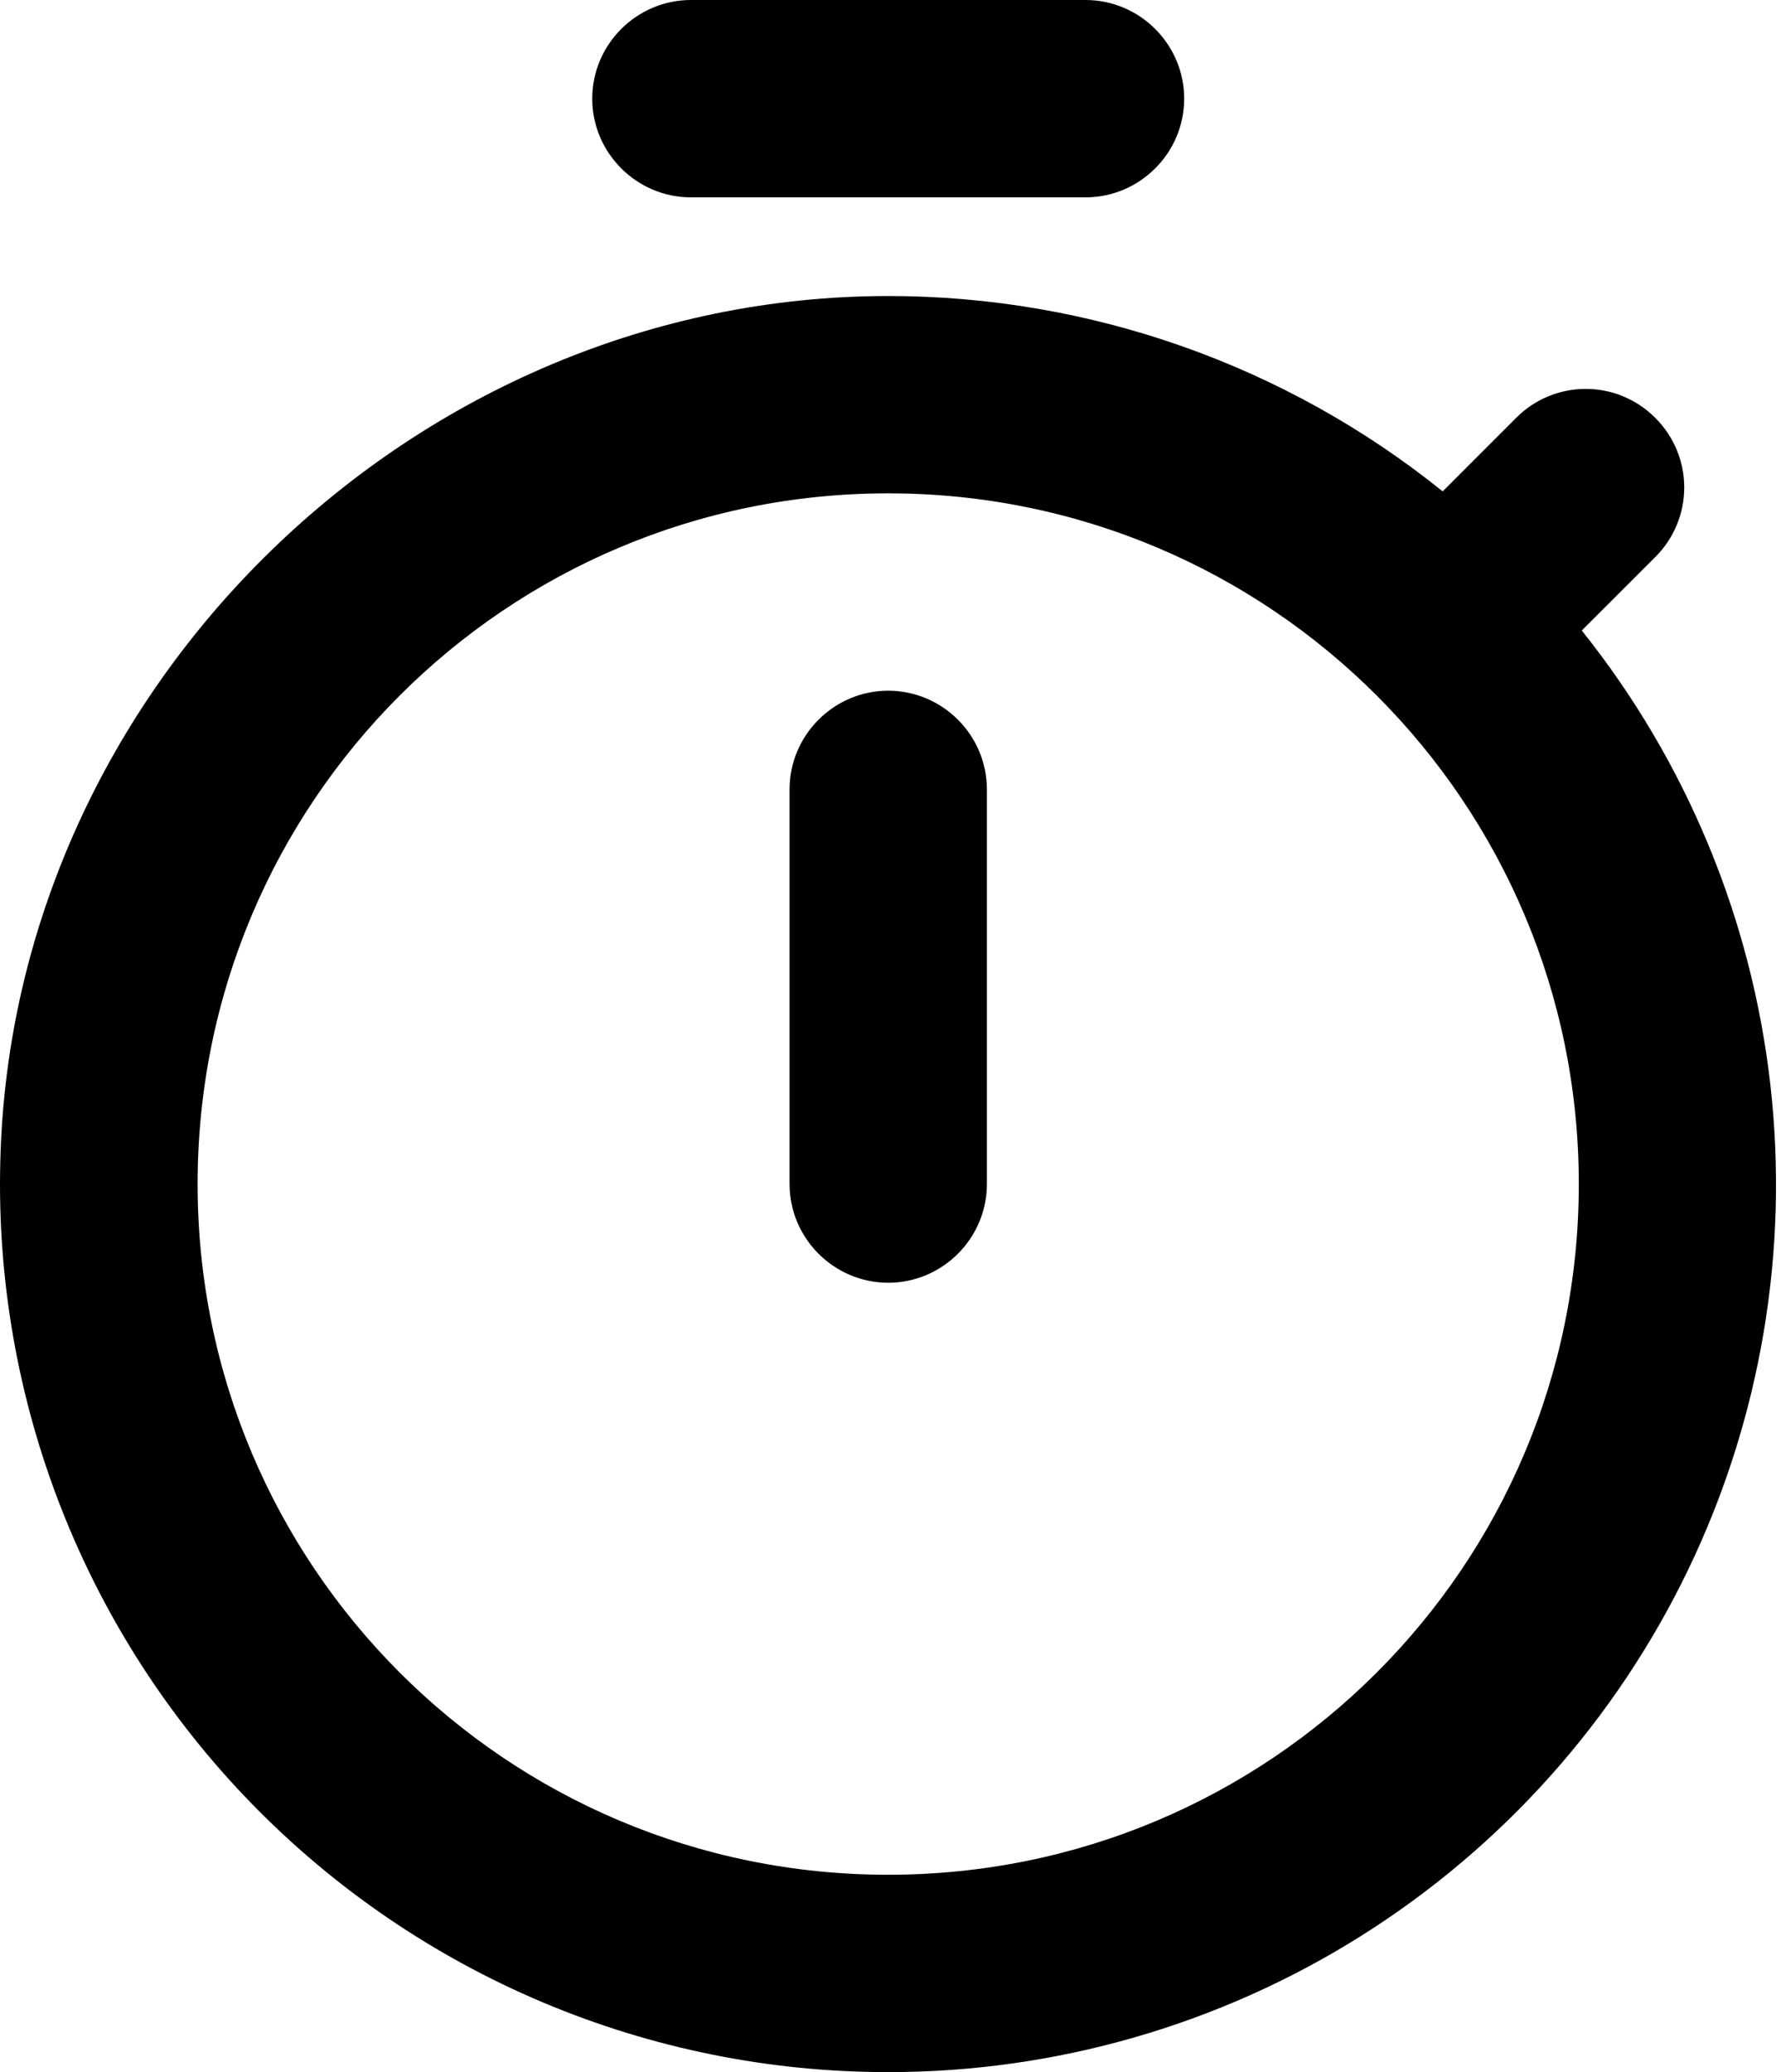 <svg width="49" height="57" viewBox="0 0 49 57" fill="none" xmlns="http://www.w3.org/2000/svg">
<path d="M29.866 0H19.009C17.516 0 16.294 1.221 16.294 2.714C16.294 4.207 17.516 5.429 19.009 5.429H29.866C31.359 5.429 32.58 4.207 32.58 2.714C32.58 1.221 31.359 0 29.866 0ZM24.437 35.286C25.93 35.286 27.152 34.064 27.152 32.571V21.714C27.152 20.221 25.93 19 24.437 19C22.945 19 21.723 20.221 21.723 21.714V32.571C21.723 34.064 22.945 35.286 24.437 35.286ZM43.519 17.344L45.555 15.309C46.056 14.804 46.338 14.12 46.338 13.409C46.338 12.697 46.056 12.014 45.555 11.509L45.527 11.481C45.022 10.979 44.339 10.698 43.627 10.698C42.915 10.698 42.232 10.979 41.727 11.481L39.692 13.517C35.369 10.038 29.986 8.142 24.437 8.143C11.409 8.143 0.335 18.891 0.009 31.92C-0.079 35.183 0.488 38.43 1.676 41.469C2.865 44.509 4.65 47.28 6.928 49.618C9.205 51.956 11.928 53.814 14.935 55.082C17.943 56.35 21.174 57.002 24.437 57C29.036 57.002 33.542 55.706 37.437 53.26C41.331 50.813 44.455 47.317 46.449 43.173C48.443 39.029 49.226 34.406 48.707 29.836C48.189 25.267 46.39 20.936 43.519 17.344ZM24.437 51.571C13.933 51.571 5.437 43.076 5.437 32.571C5.437 22.067 13.933 13.571 24.437 13.571C34.942 13.571 43.437 22.067 43.437 32.571C43.437 43.076 34.942 51.571 24.437 51.571Z" fill="black"/>
</svg>
